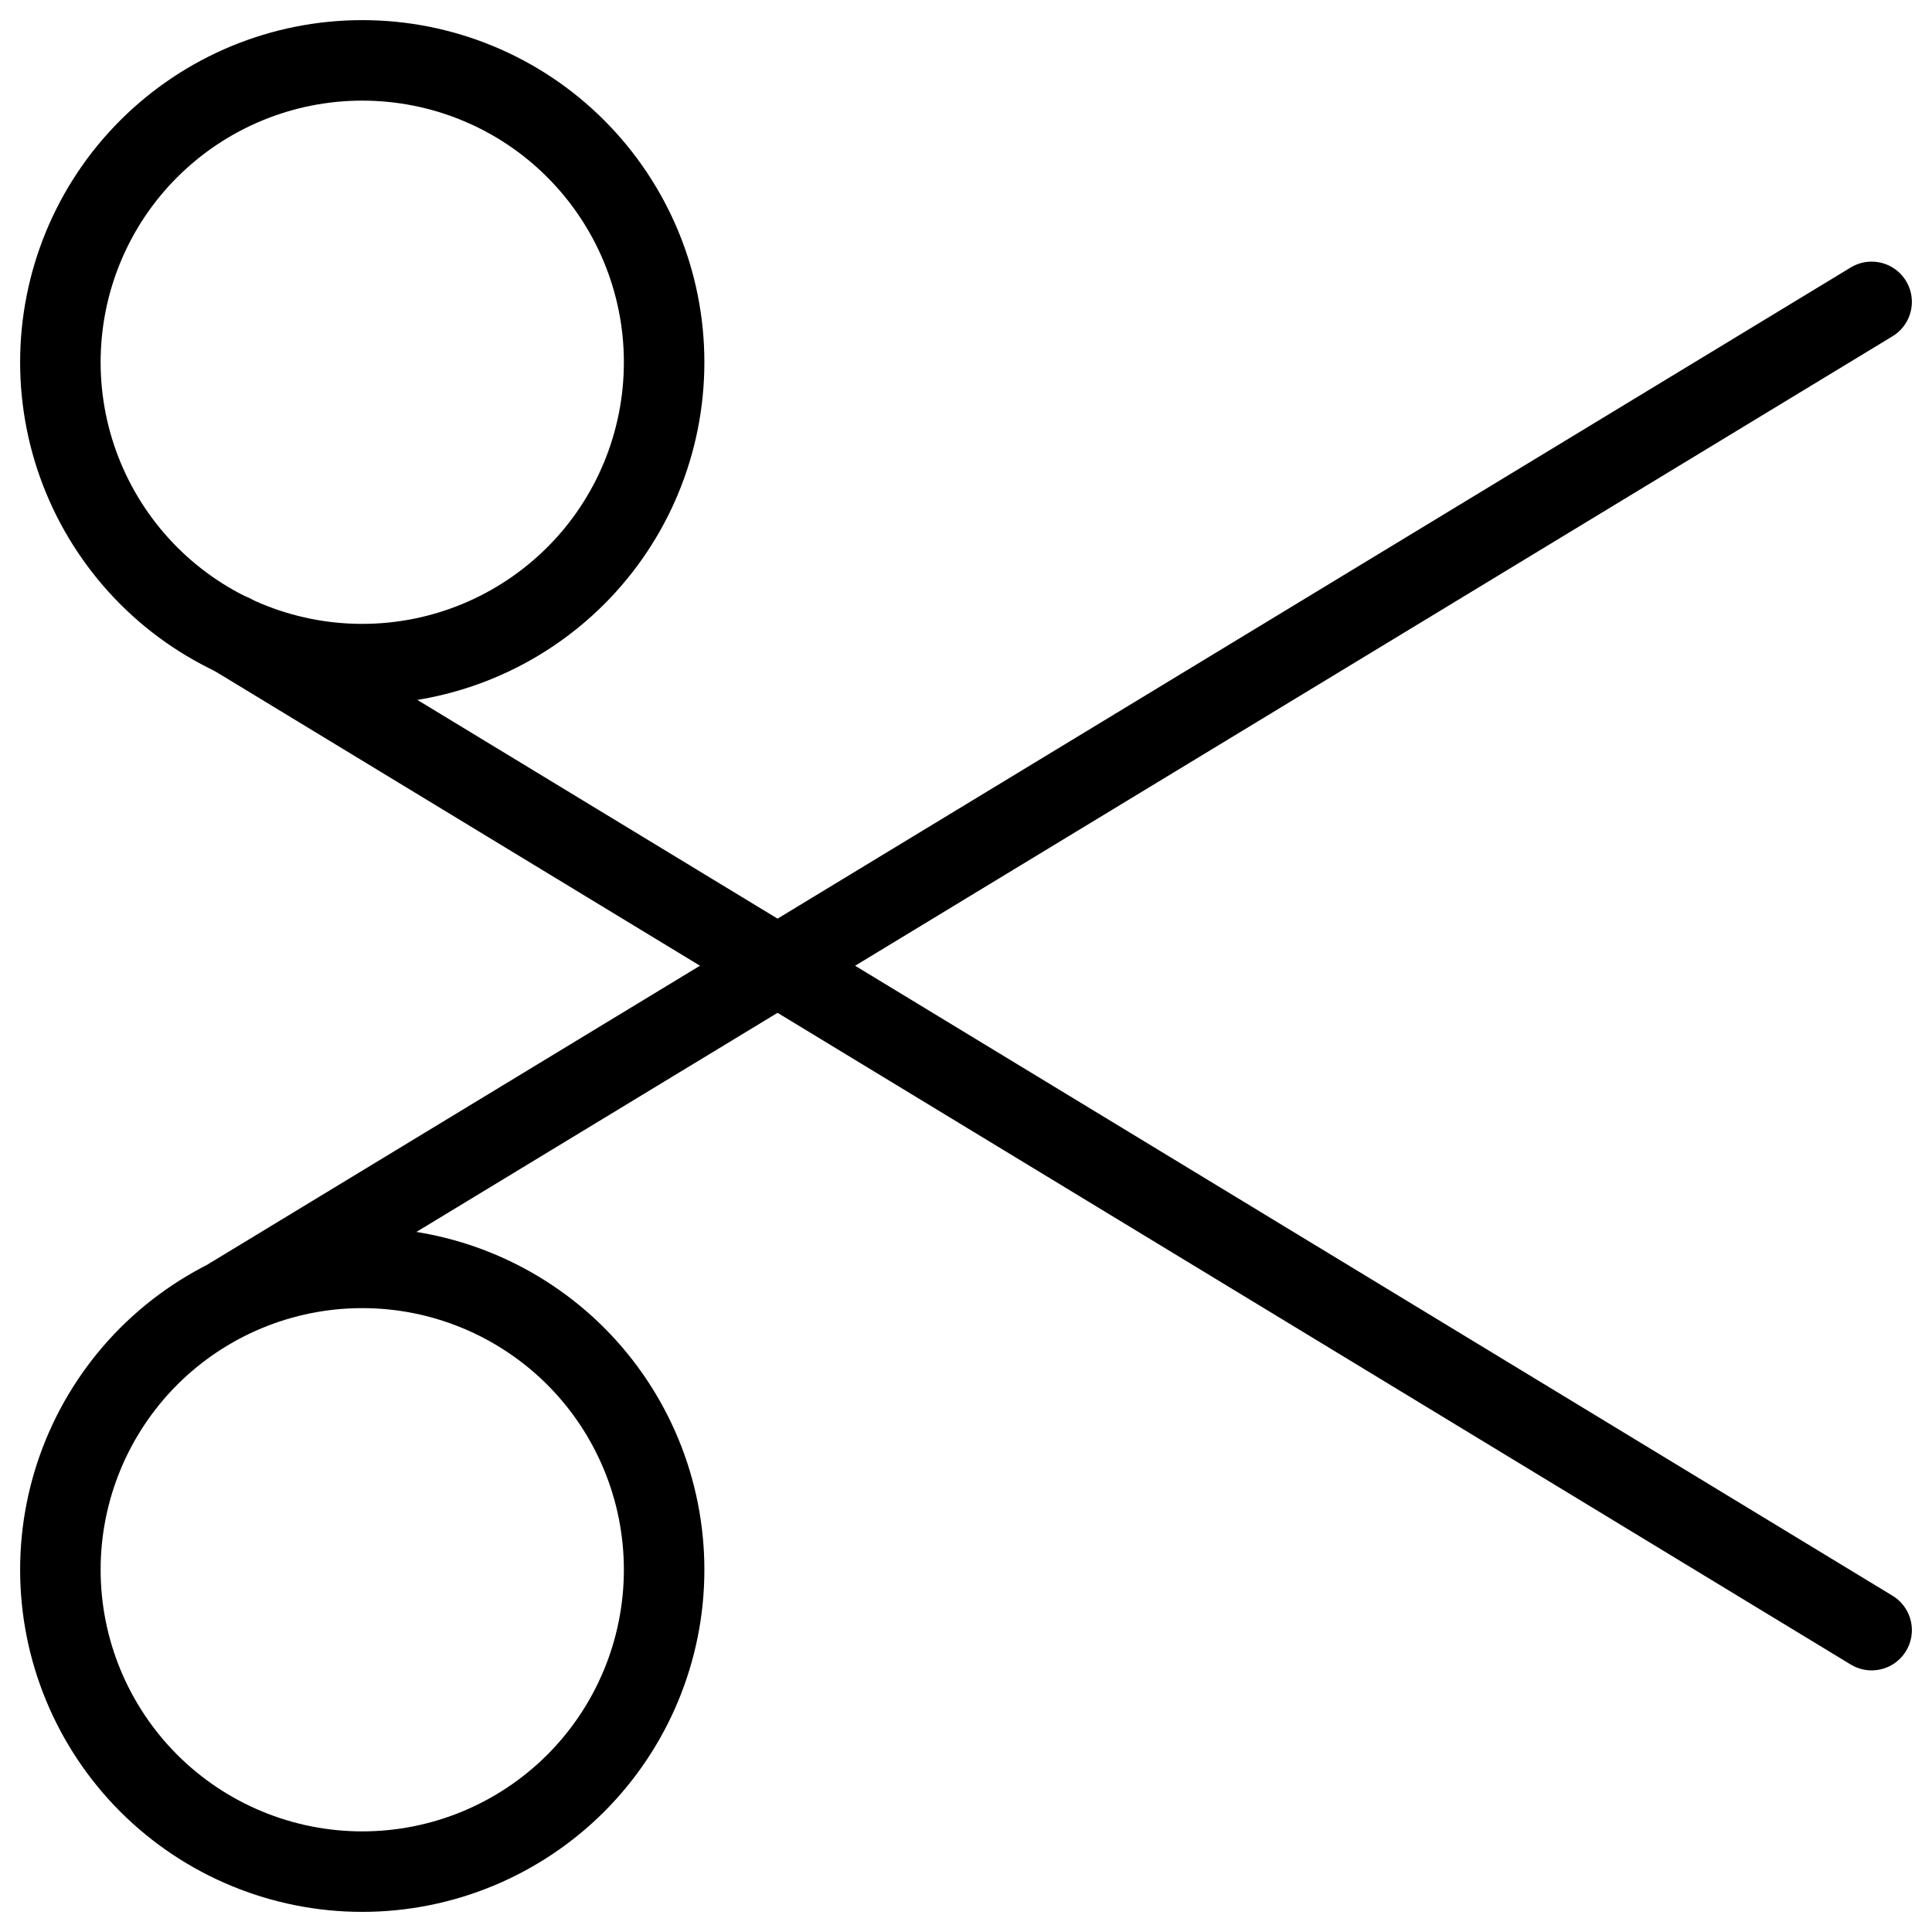 <svg xmlns="http://www.w3.org/2000/svg" fill="none" viewBox="0 0 24 24" id="Scissors-2--Streamline-Ultimate">
  <desc>
    Scissors 2 Streamline Icon: https://streamlinehq.com
  </desc>
  <path stroke="#000000" stroke-linecap="round" stroke-linejoin="round" d="M0.75 19.5c0 0.995 0.395 1.948 1.098 2.652C2.552 22.855 3.505 23.25 4.5 23.25c0.995 0 1.948 -0.395 2.652 -1.098C7.855 21.448 8.25 20.495 8.25 19.5c0 -0.995 -0.395 -1.948 -1.098 -2.652C6.448 16.145 5.495 15.75 4.5 15.75c-0.995 0 -1.948 0.395 -2.652 1.098C1.145 17.552 0.75 18.505 0.75 19.5Z" stroke-width="1"></path>
  <path stroke="#000000" stroke-linecap="round" stroke-linejoin="round" d="M0.75 4.5c0 0.995 0.395 1.948 1.098 2.652S3.505 8.25 4.5 8.25c0.995 0 1.948 -0.395 2.652 -1.098S8.25 5.495 8.25 4.5c0 -0.995 -0.395 -1.948 -1.098 -2.652S5.495 0.75 4.5 0.75c-0.995 0 -1.948 0.395 -2.652 1.098S0.75 3.505 0.75 4.5Z" stroke-width="1"></path>
  <path stroke="#000000" stroke-linecap="round" stroke-linejoin="round" d="M23.25 20.25 2.88 7.88" stroke-width="1"></path>
  <path stroke="#000000" stroke-linecap="round" stroke-linejoin="round" d="M23.25 3.75 2.88 16.11" stroke-width="1"></path>
</svg>